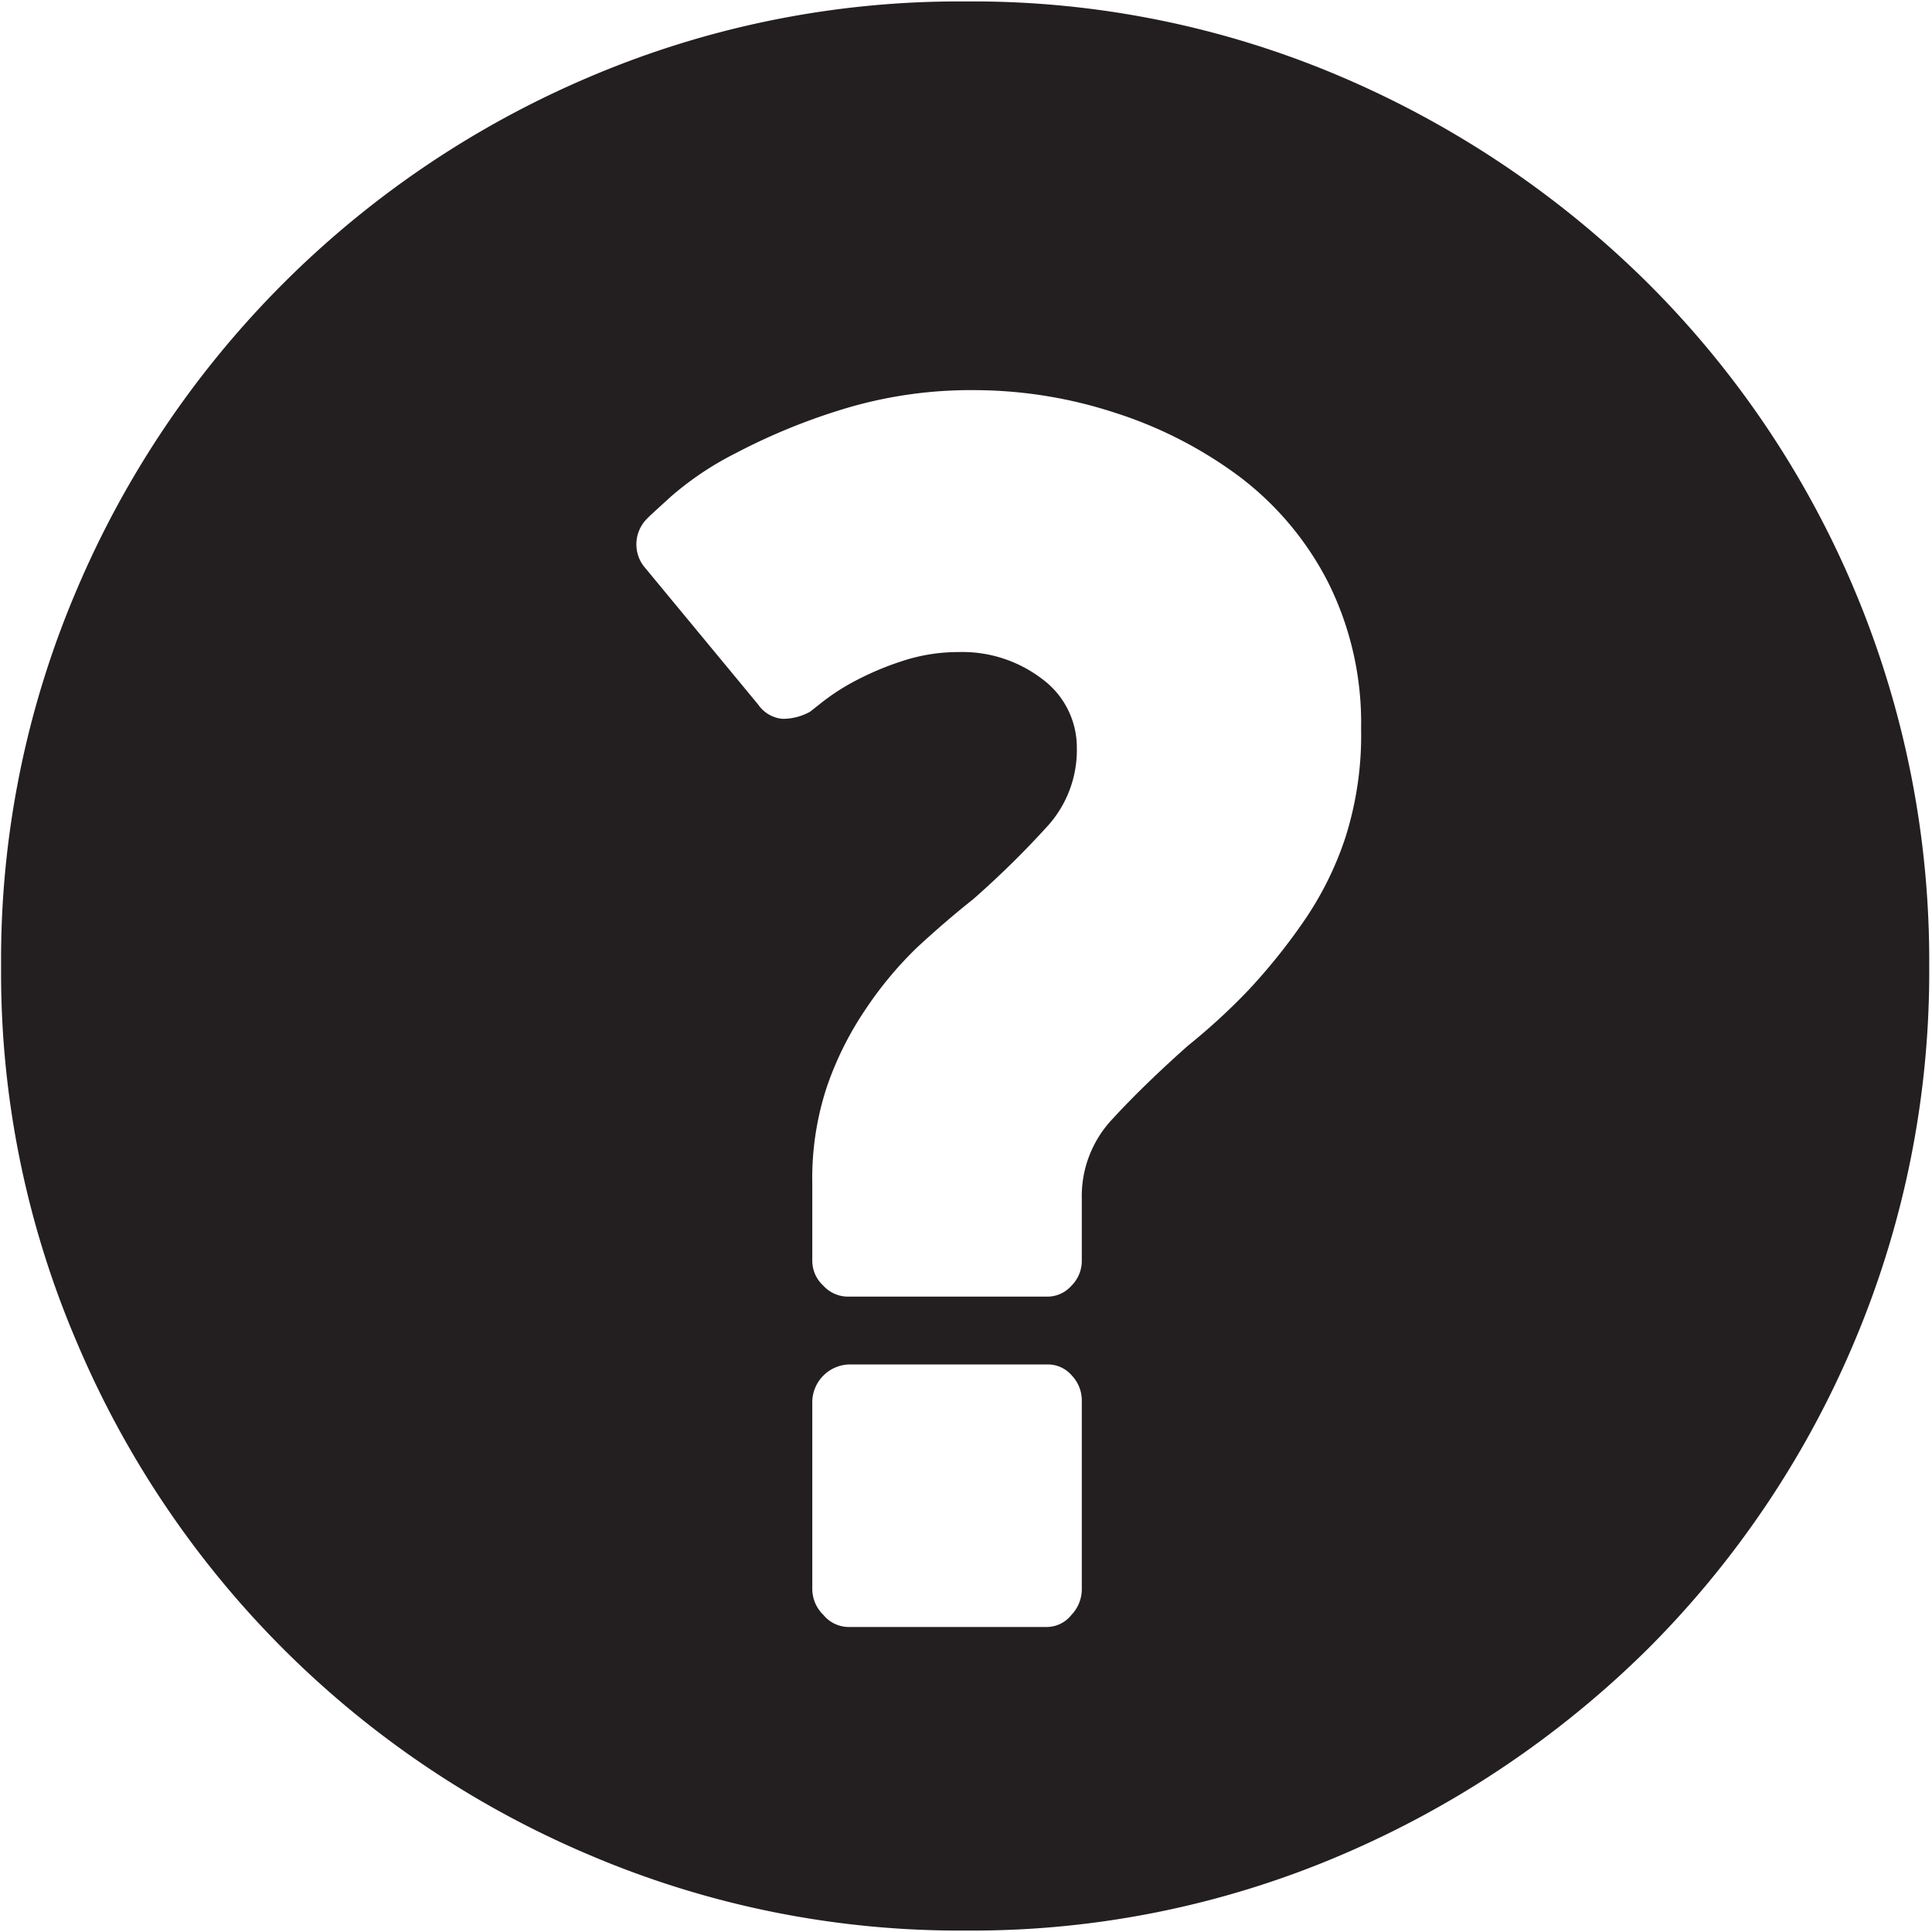 <svg xmlns="http://www.w3.org/2000/svg" viewBox="0 0 16 16">
  <title>help</title>
  <g id="Layer_1" data-name="Layer 1">
    <path d="M8,.012a7.766,7.766,0,0,1,3.108.624,8.15,8.15,0,0,1,2.542,1.712A7.918,7.918,0,0,1,15.977,8a7.87,7.87,0,0,1-.62,3.112,7.957,7.957,0,0,1-1.709,2.542,8.159,8.159,0,0,1-2.542,1.709A7.766,7.766,0,0,1,8,15.988a7.809,7.809,0,0,1-3.114-.624A7.979,7.979,0,0,1,.635,11.113,7.77,7.77,0,0,1,.009,8,7.793,7.793,0,0,1,.635,4.885,8.011,8.011,0,0,1,4.884.636,7.809,7.809,0,0,1,8,.012ZM9.838,8.66h0a5.2,5.2,0,0,0,.5-.459,4.919,4.919,0,0,0,.459-.571,2.728,2.728,0,0,0,.345-.694,2.8,2.8,0,0,0,.13-.905,2.6,2.6,0,0,0-.275-1.212,2.553,2.553,0,0,0-.734-.873,3.512,3.512,0,0,0-1.036-.53,3.763,3.763,0,0,0-1.144-.185A3.63,3.63,0,0,0,6.944,3.4a5.123,5.123,0,0,0-.855.355,2.6,2.6,0,0,0-.53.355c-.121.11-.188.171-.2.185a.3.3,0,0,0-.031.39l.951,1.15a.274.274,0,0,0,.2.118.464.464,0,0,0,.23-.059l.1-.079a1.81,1.81,0,0,1,.273-.176,2.43,2.43,0,0,1,.392-.165A1.481,1.481,0,0,1,7.939,5.4a1.089,1.089,0,0,1,.693.224.705.705,0,0,1,.286.575.937.937,0,0,1-.245.645,7.619,7.619,0,0,1-.616.605c-.153.121-.308.255-.465.4a3.114,3.114,0,0,0-.428.516,2.71,2.71,0,0,0-.316.635,2.415,2.415,0,0,0-.121.8v.64a.28.28,0,0,0,.092.208.276.276,0,0,0,.208.09h1.64a.265.265,0,0,0,.206-.09.29.29,0,0,0,.086-.208V9.93a.93.93,0,0,1,.255-.664Q9.467,8.99,9.838,8.66ZM8.959,11.6a.3.3,0,0,0-.082-.208.261.261,0,0,0-.21-.092H7.027a.315.315,0,0,0-.3.3v1.56a.3.3,0,0,0,.092.214.272.272,0,0,0,.208.1h1.64a.261.261,0,0,0,.206-.1.307.307,0,0,0,.086-.214Z" fill="#231f20"/>
  </g>
</svg>
